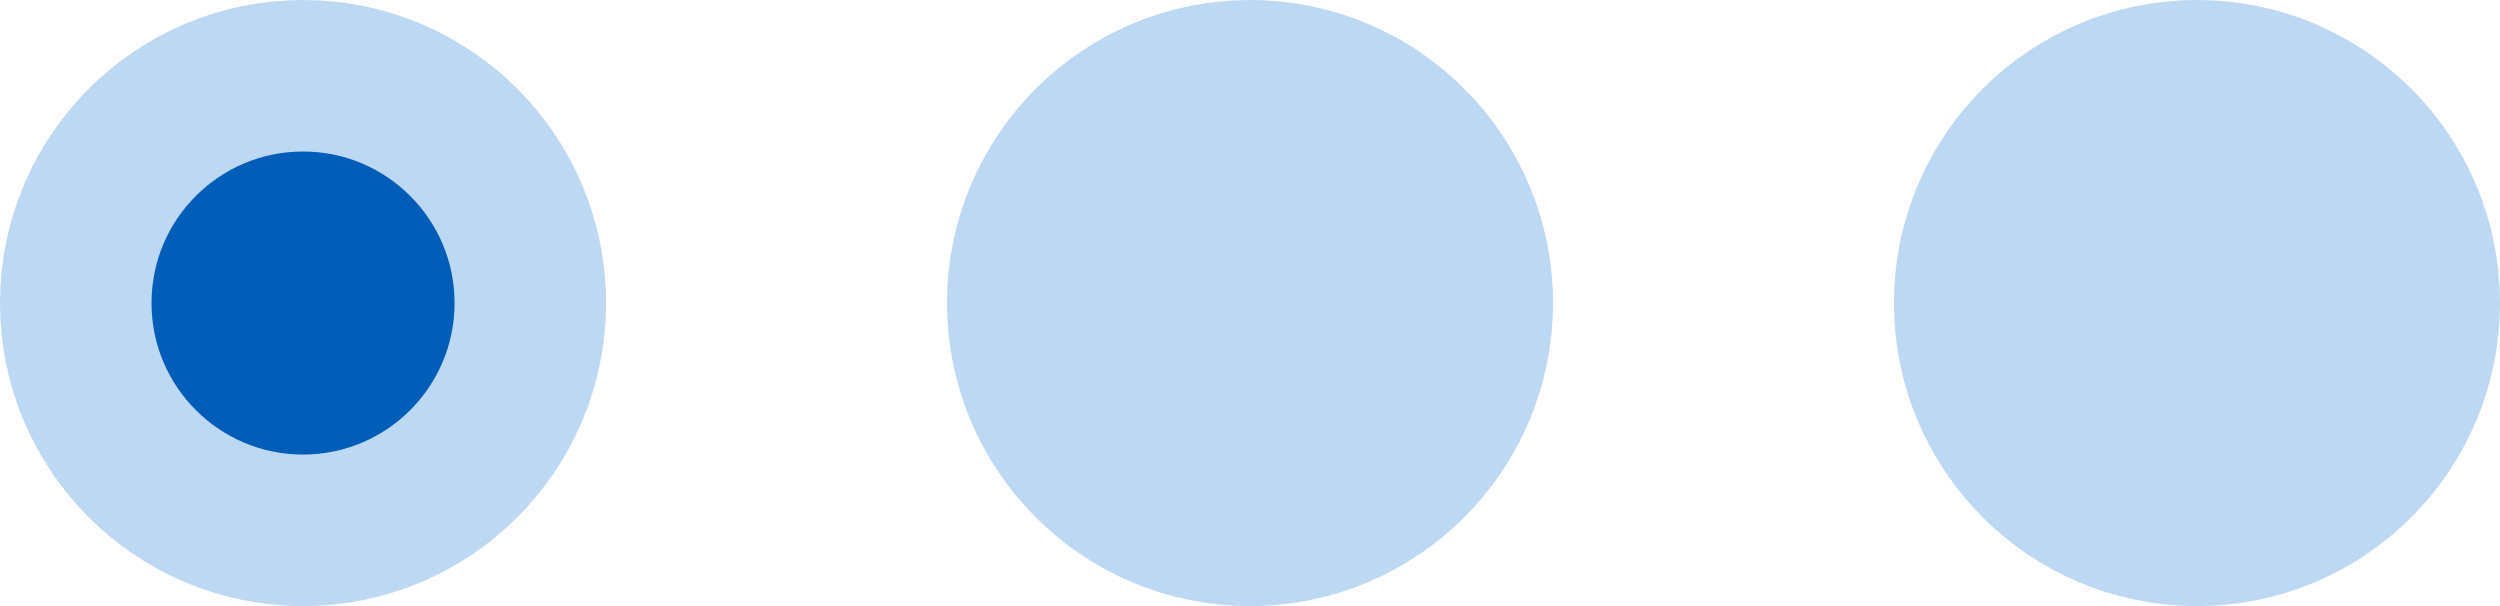 <?xml version="1.0" encoding="UTF-8"?>
<svg width="66px" height="16px" viewBox="0 0 66 16" version="1.1" xmlns="http://www.w3.org/2000/svg" xmlns:xlink="http://www.w3.org/1999/xlink">
    <!-- Generator: Sketch 64 (93537) - https://sketch.com -->
    <title>bubbles</title>
    <desc>Created with Sketch.</desc>
    <g id="Page-1" stroke="none" stroke-width="1" fill="none" fill-rule="evenodd">
        <g id="bubbles" transform="translate(-20, -20)" stroke="#BDD8F2" stroke-width="4">
            <g transform="translate(20, 20)">
                <circle id="o1" fill="#005EB9" cx="8" cy="8" r="6"></circle>
                <circle id="o2" fill="#BDD8F2" cx="33" cy="8" r="6"></circle>
                <circle id="o3" fill="#BDD8F2" cx="58" cy="8" r="6"></circle>
            </g>
        </g>
    </g>
</svg>